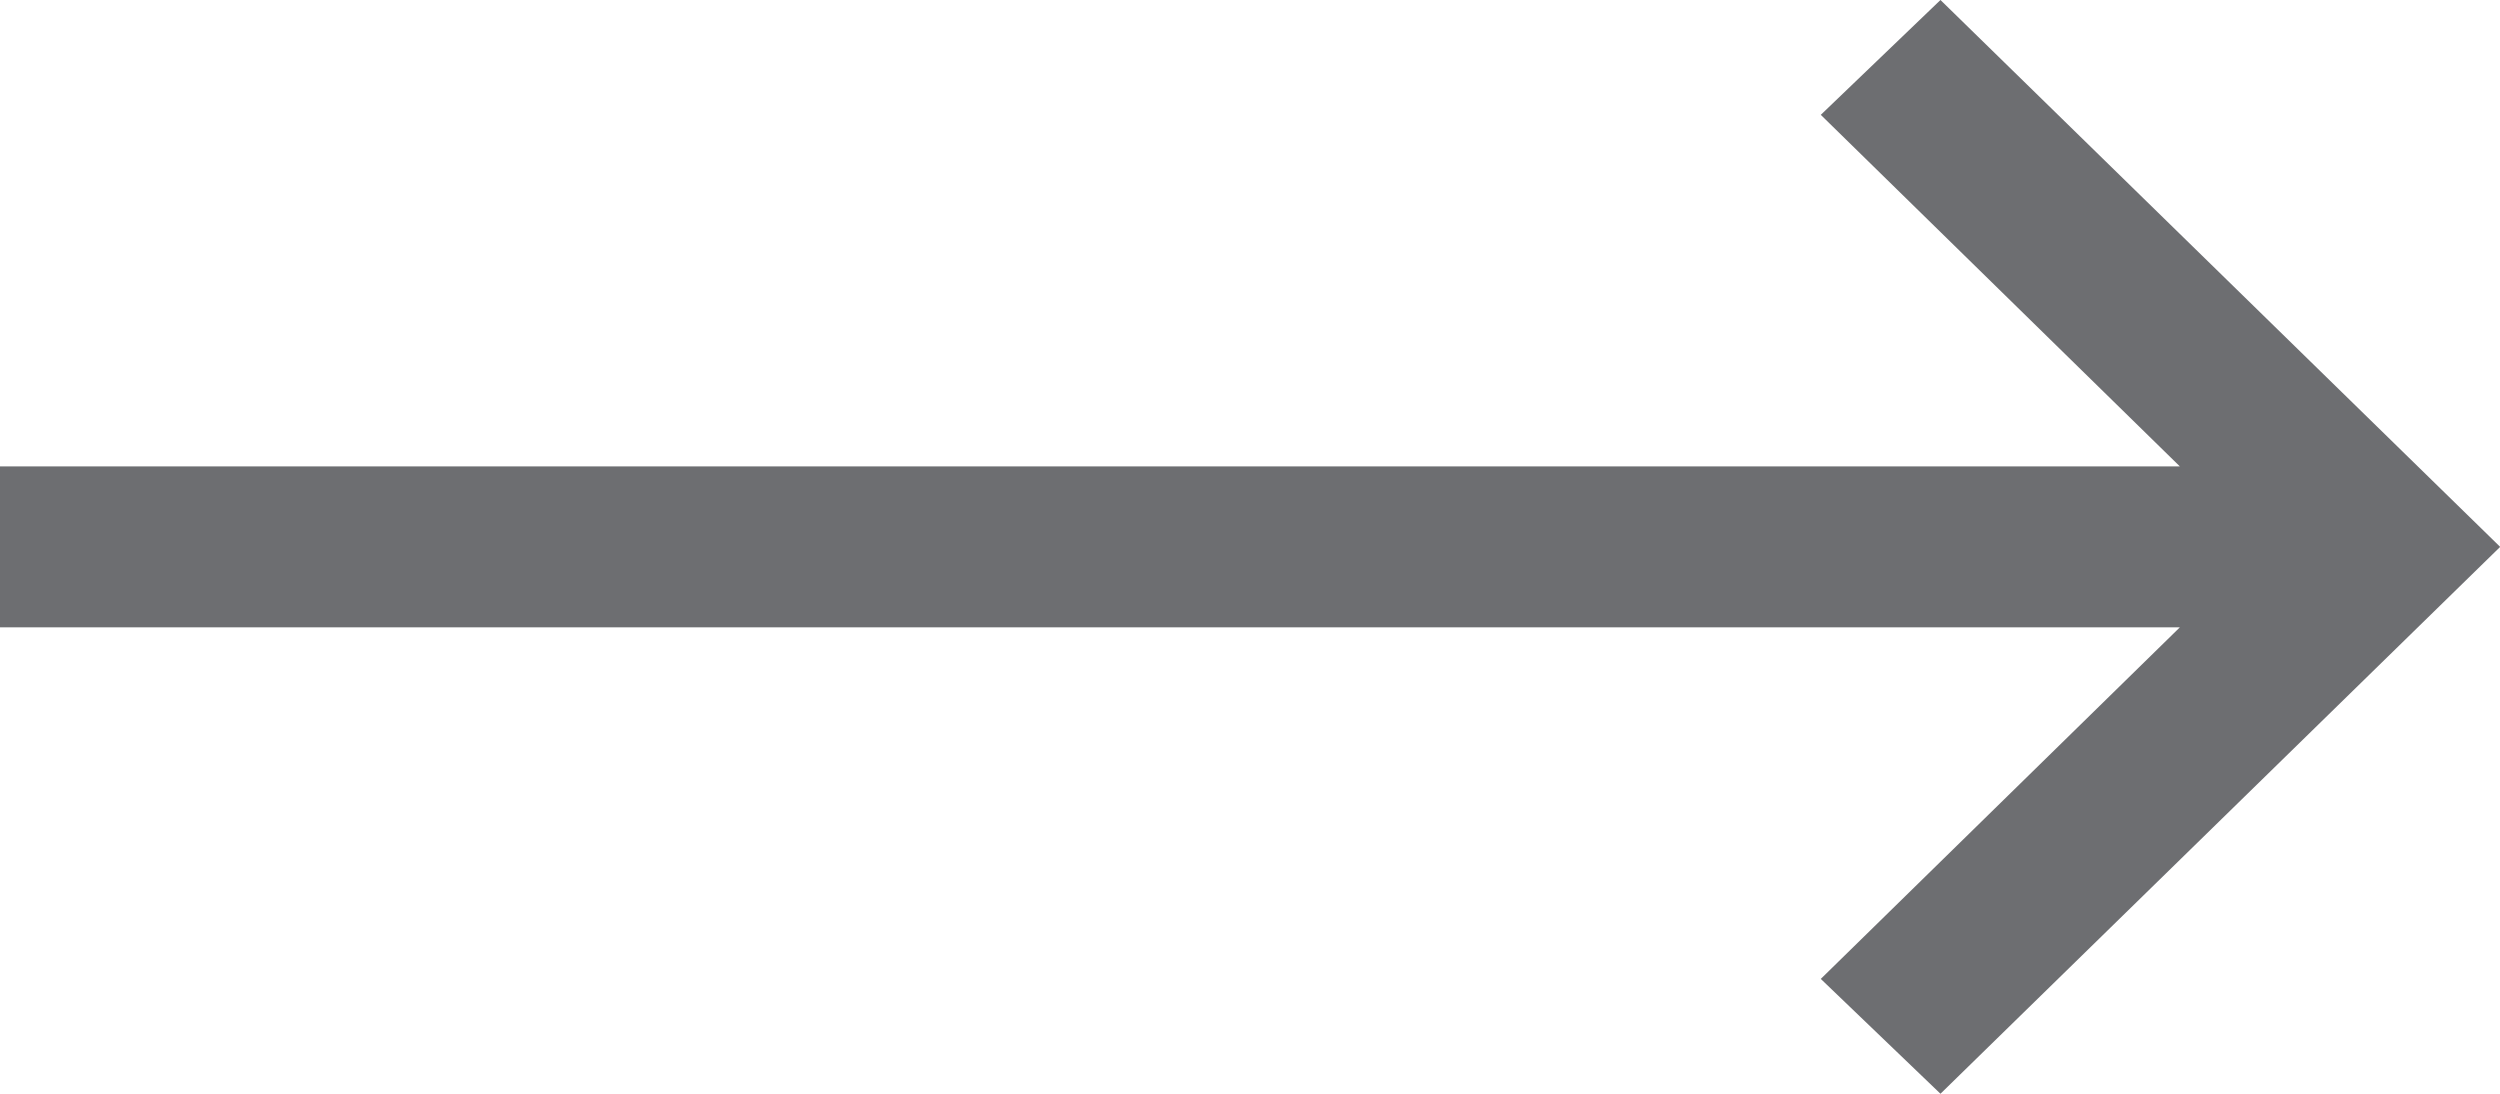 <?xml version="1.0" encoding="utf-8"?>
<!-- Generator: Adobe Illustrator 19.1.0, SVG Export Plug-In . SVG Version: 6.00 Build 0)  -->
<!DOCTYPE svg PUBLIC "-//W3C//DTD SVG 1.1//EN" "http://www.w3.org/Graphics/SVG/1.1/DTD/svg11.dtd">
<svg version="1.1" id="Layer_1" xmlns="http://www.w3.org/2000/svg" xmlns:xlink="http://www.w3.org/1999/xlink" x="0px" y="0px"
	 width="16px" height="7px" viewBox="0 0 16 7" enable-background="new 0 0 16 7" xml:space="preserve">
<polygon fill="#6D6E71" points="16,3.499 12.419,0 11.653,0.735 13.951,2.985 0,2.985 0,3.5 0,4.015 13.951,4.015 11.653,6.265 
	12.419,7 16,3.501 15.999,3.5 "/>
</svg>
